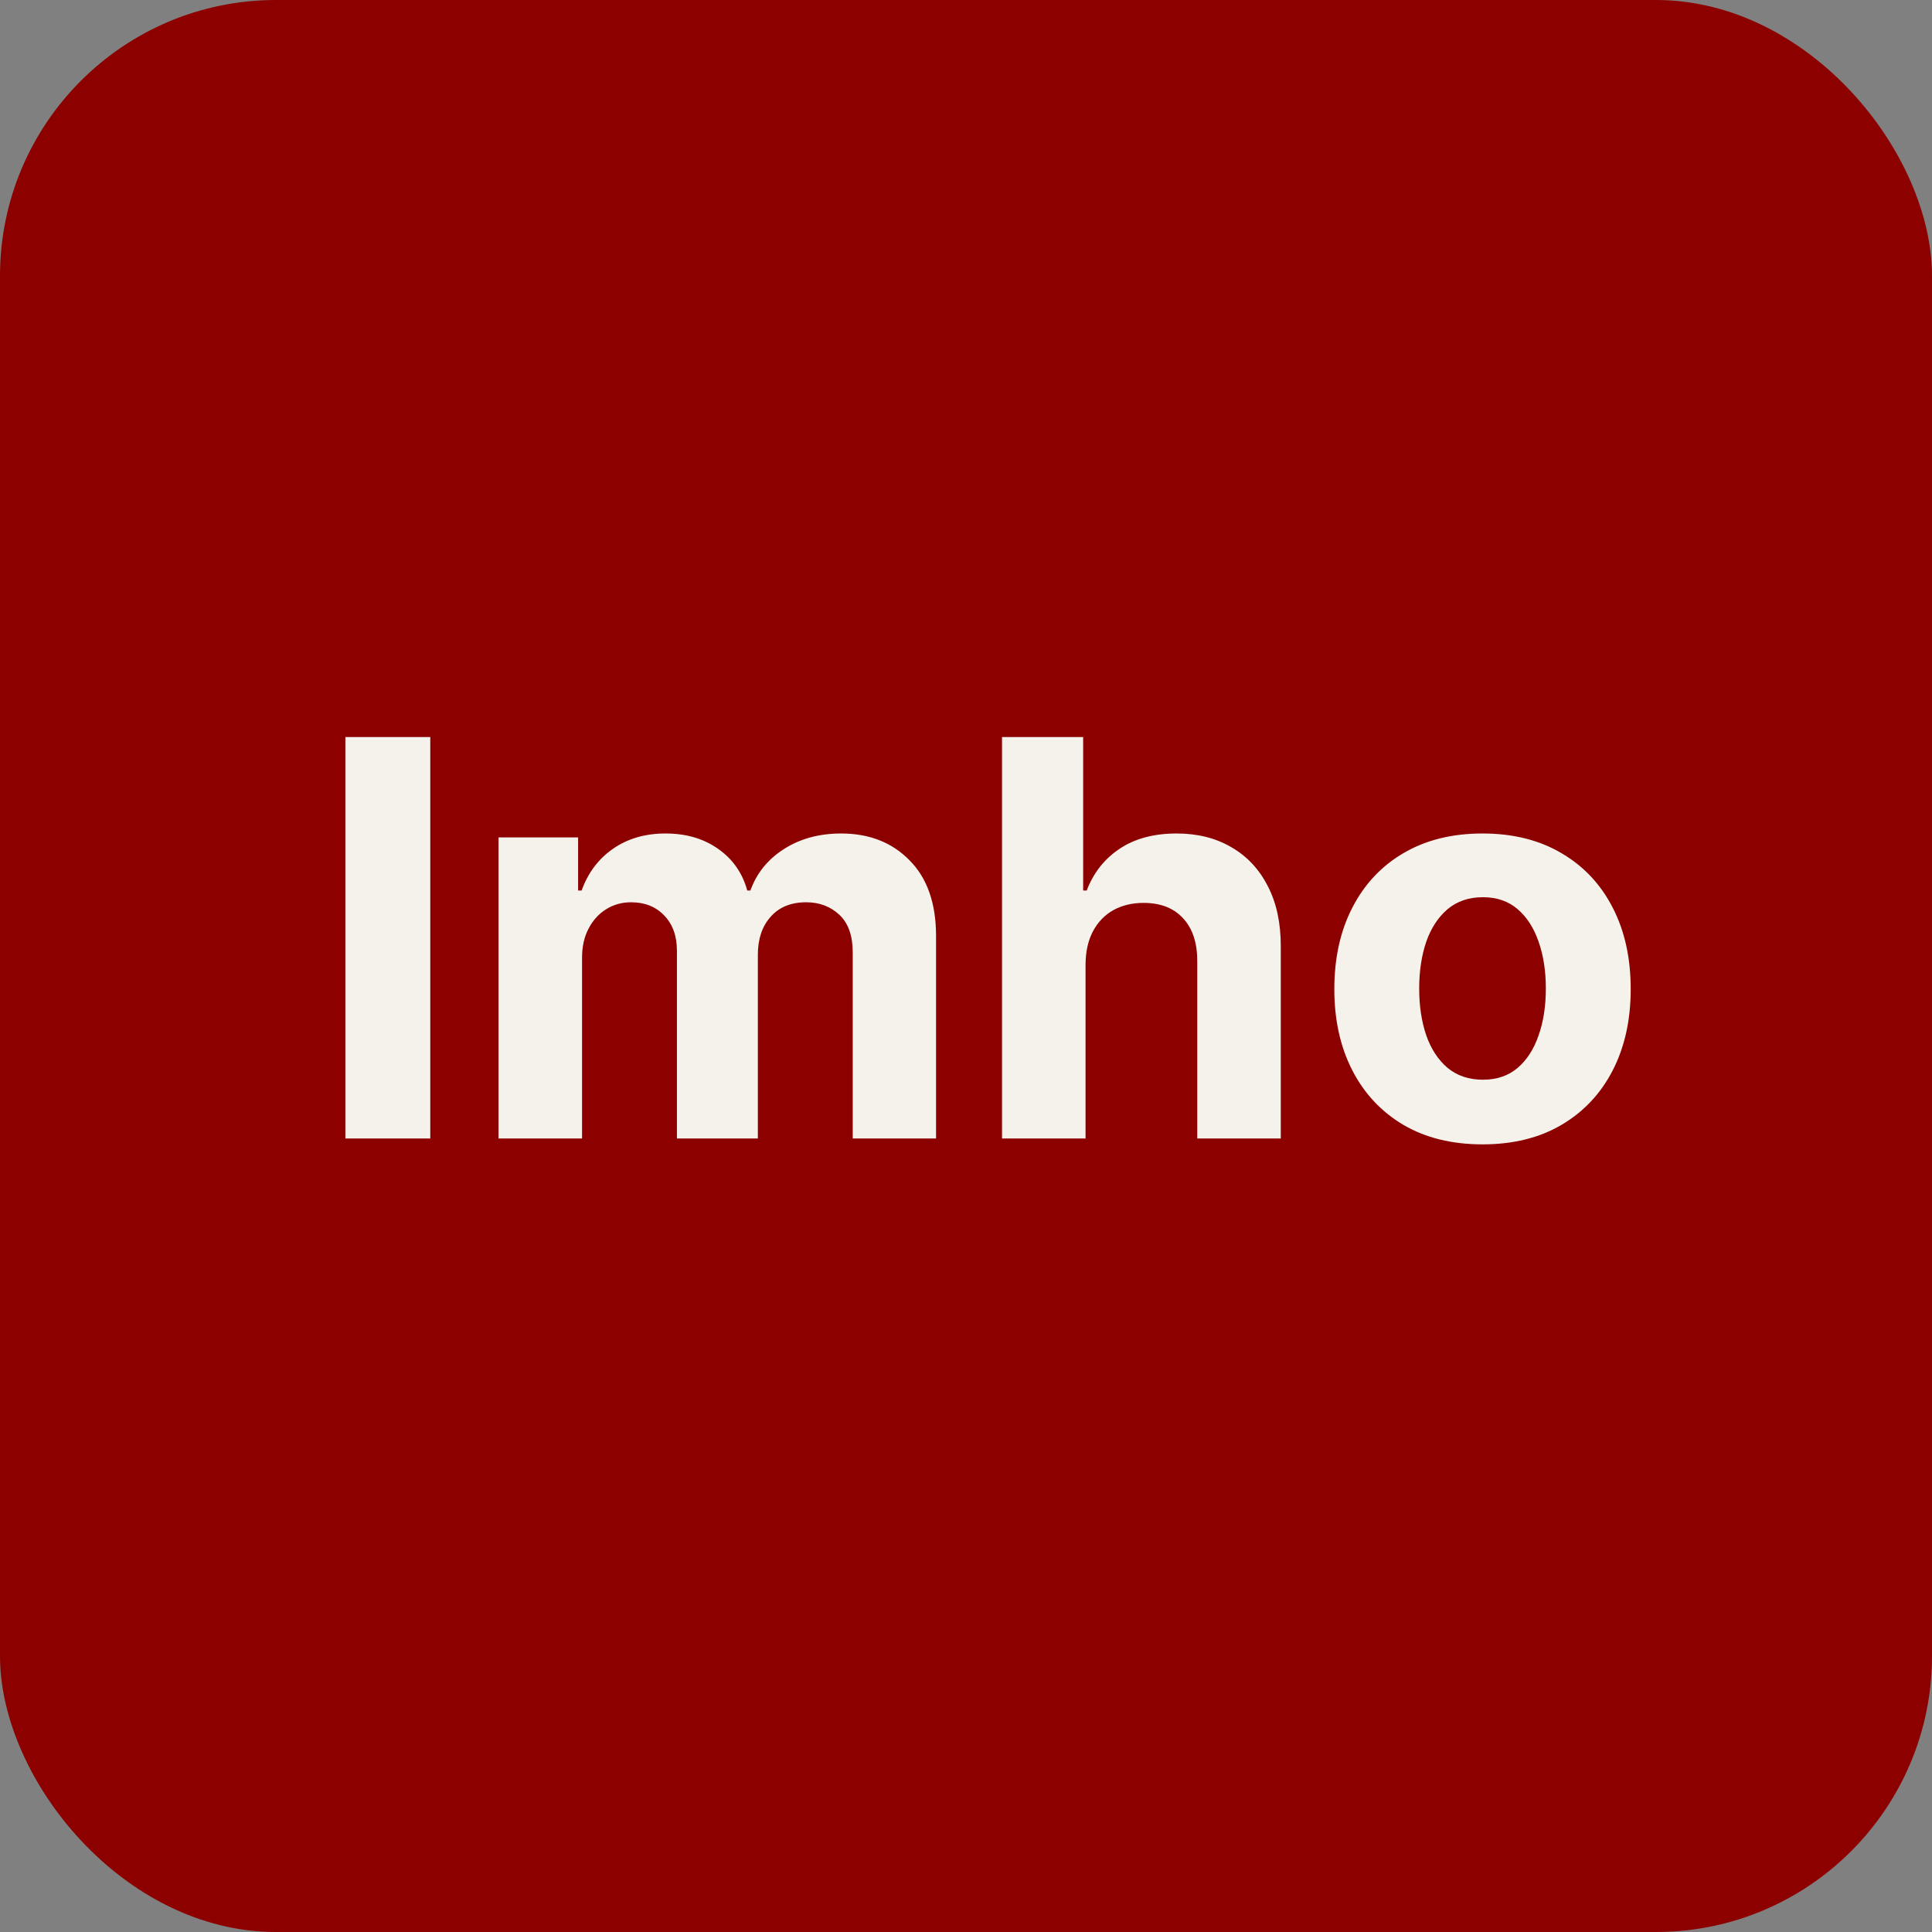 <svg width="56" height="56" viewBox="0 0 56 56" fill="none" xmlns="http://www.w3.org/2000/svg">
<rect x="0" y="0" width="56" height="56" fill="#808080" stroke="none"/>
<rect width="56" height="56" rx="8" fill="#8D0000"/>
<path d="M12.472 21.364V33H10.011V21.364H12.472ZM14.45 33V24.273H16.757V25.812H16.859C17.041 25.301 17.344 24.898 17.768 24.602C18.193 24.307 18.7 24.159 19.291 24.159C19.89 24.159 20.399 24.309 20.82 24.608C21.24 24.903 21.52 25.305 21.66 25.812H21.751C21.93 25.312 22.251 24.913 22.717 24.614C23.187 24.311 23.742 24.159 24.382 24.159C25.197 24.159 25.858 24.419 26.365 24.938C26.876 25.453 27.132 26.184 27.132 27.131V33H24.717V27.608C24.717 27.123 24.588 26.759 24.331 26.517C24.073 26.275 23.751 26.153 23.365 26.153C22.926 26.153 22.583 26.294 22.337 26.574C22.09 26.85 21.967 27.216 21.967 27.671V33H19.621V27.557C19.621 27.129 19.498 26.788 19.251 26.534C19.009 26.28 18.689 26.153 18.291 26.153C18.022 26.153 17.78 26.222 17.564 26.358C17.352 26.491 17.183 26.678 17.058 26.921C16.933 27.159 16.871 27.439 16.871 27.761V33H14.45ZM31.465 27.954V33H29.044V21.364H31.396V25.812H31.499C31.695 25.297 32.014 24.894 32.453 24.602C32.892 24.307 33.444 24.159 34.106 24.159C34.713 24.159 35.241 24.292 35.692 24.557C36.146 24.818 36.499 25.195 36.749 25.688C37.002 26.176 37.127 26.761 37.124 27.443V33H34.703V27.875C34.707 27.337 34.571 26.919 34.294 26.619C34.021 26.32 33.639 26.171 33.146 26.171C32.817 26.171 32.525 26.241 32.271 26.381C32.021 26.521 31.824 26.725 31.68 26.994C31.54 27.259 31.468 27.579 31.465 27.954ZM42.972 33.17C42.089 33.17 41.326 32.983 40.682 32.608C40.042 32.229 39.547 31.703 39.199 31.028C38.85 30.35 38.676 29.564 38.676 28.671C38.676 27.769 38.85 26.981 39.199 26.307C39.547 25.629 40.042 25.102 40.682 24.727C41.326 24.349 42.089 24.159 42.972 24.159C43.854 24.159 44.615 24.349 45.256 24.727C45.9 25.102 46.396 25.629 46.744 26.307C47.093 26.981 47.267 27.769 47.267 28.671C47.267 29.564 47.093 30.35 46.744 31.028C46.396 31.703 45.9 32.229 45.256 32.608C44.615 32.983 43.854 33.17 42.972 33.17ZM42.983 31.296C43.385 31.296 43.72 31.182 43.989 30.954C44.258 30.724 44.46 30.409 44.597 30.011C44.737 29.614 44.807 29.161 44.807 28.653C44.807 28.146 44.737 27.693 44.597 27.296C44.46 26.898 44.258 26.583 43.989 26.352C43.72 26.121 43.385 26.006 42.983 26.006C42.578 26.006 42.237 26.121 41.96 26.352C41.688 26.583 41.481 26.898 41.341 27.296C41.205 27.693 41.136 28.146 41.136 28.653C41.136 29.161 41.205 29.614 41.341 30.011C41.481 30.409 41.688 30.724 41.96 30.954C42.237 31.182 42.578 31.296 42.983 31.296Z" fill="#F5F2EC"/>
</svg>
